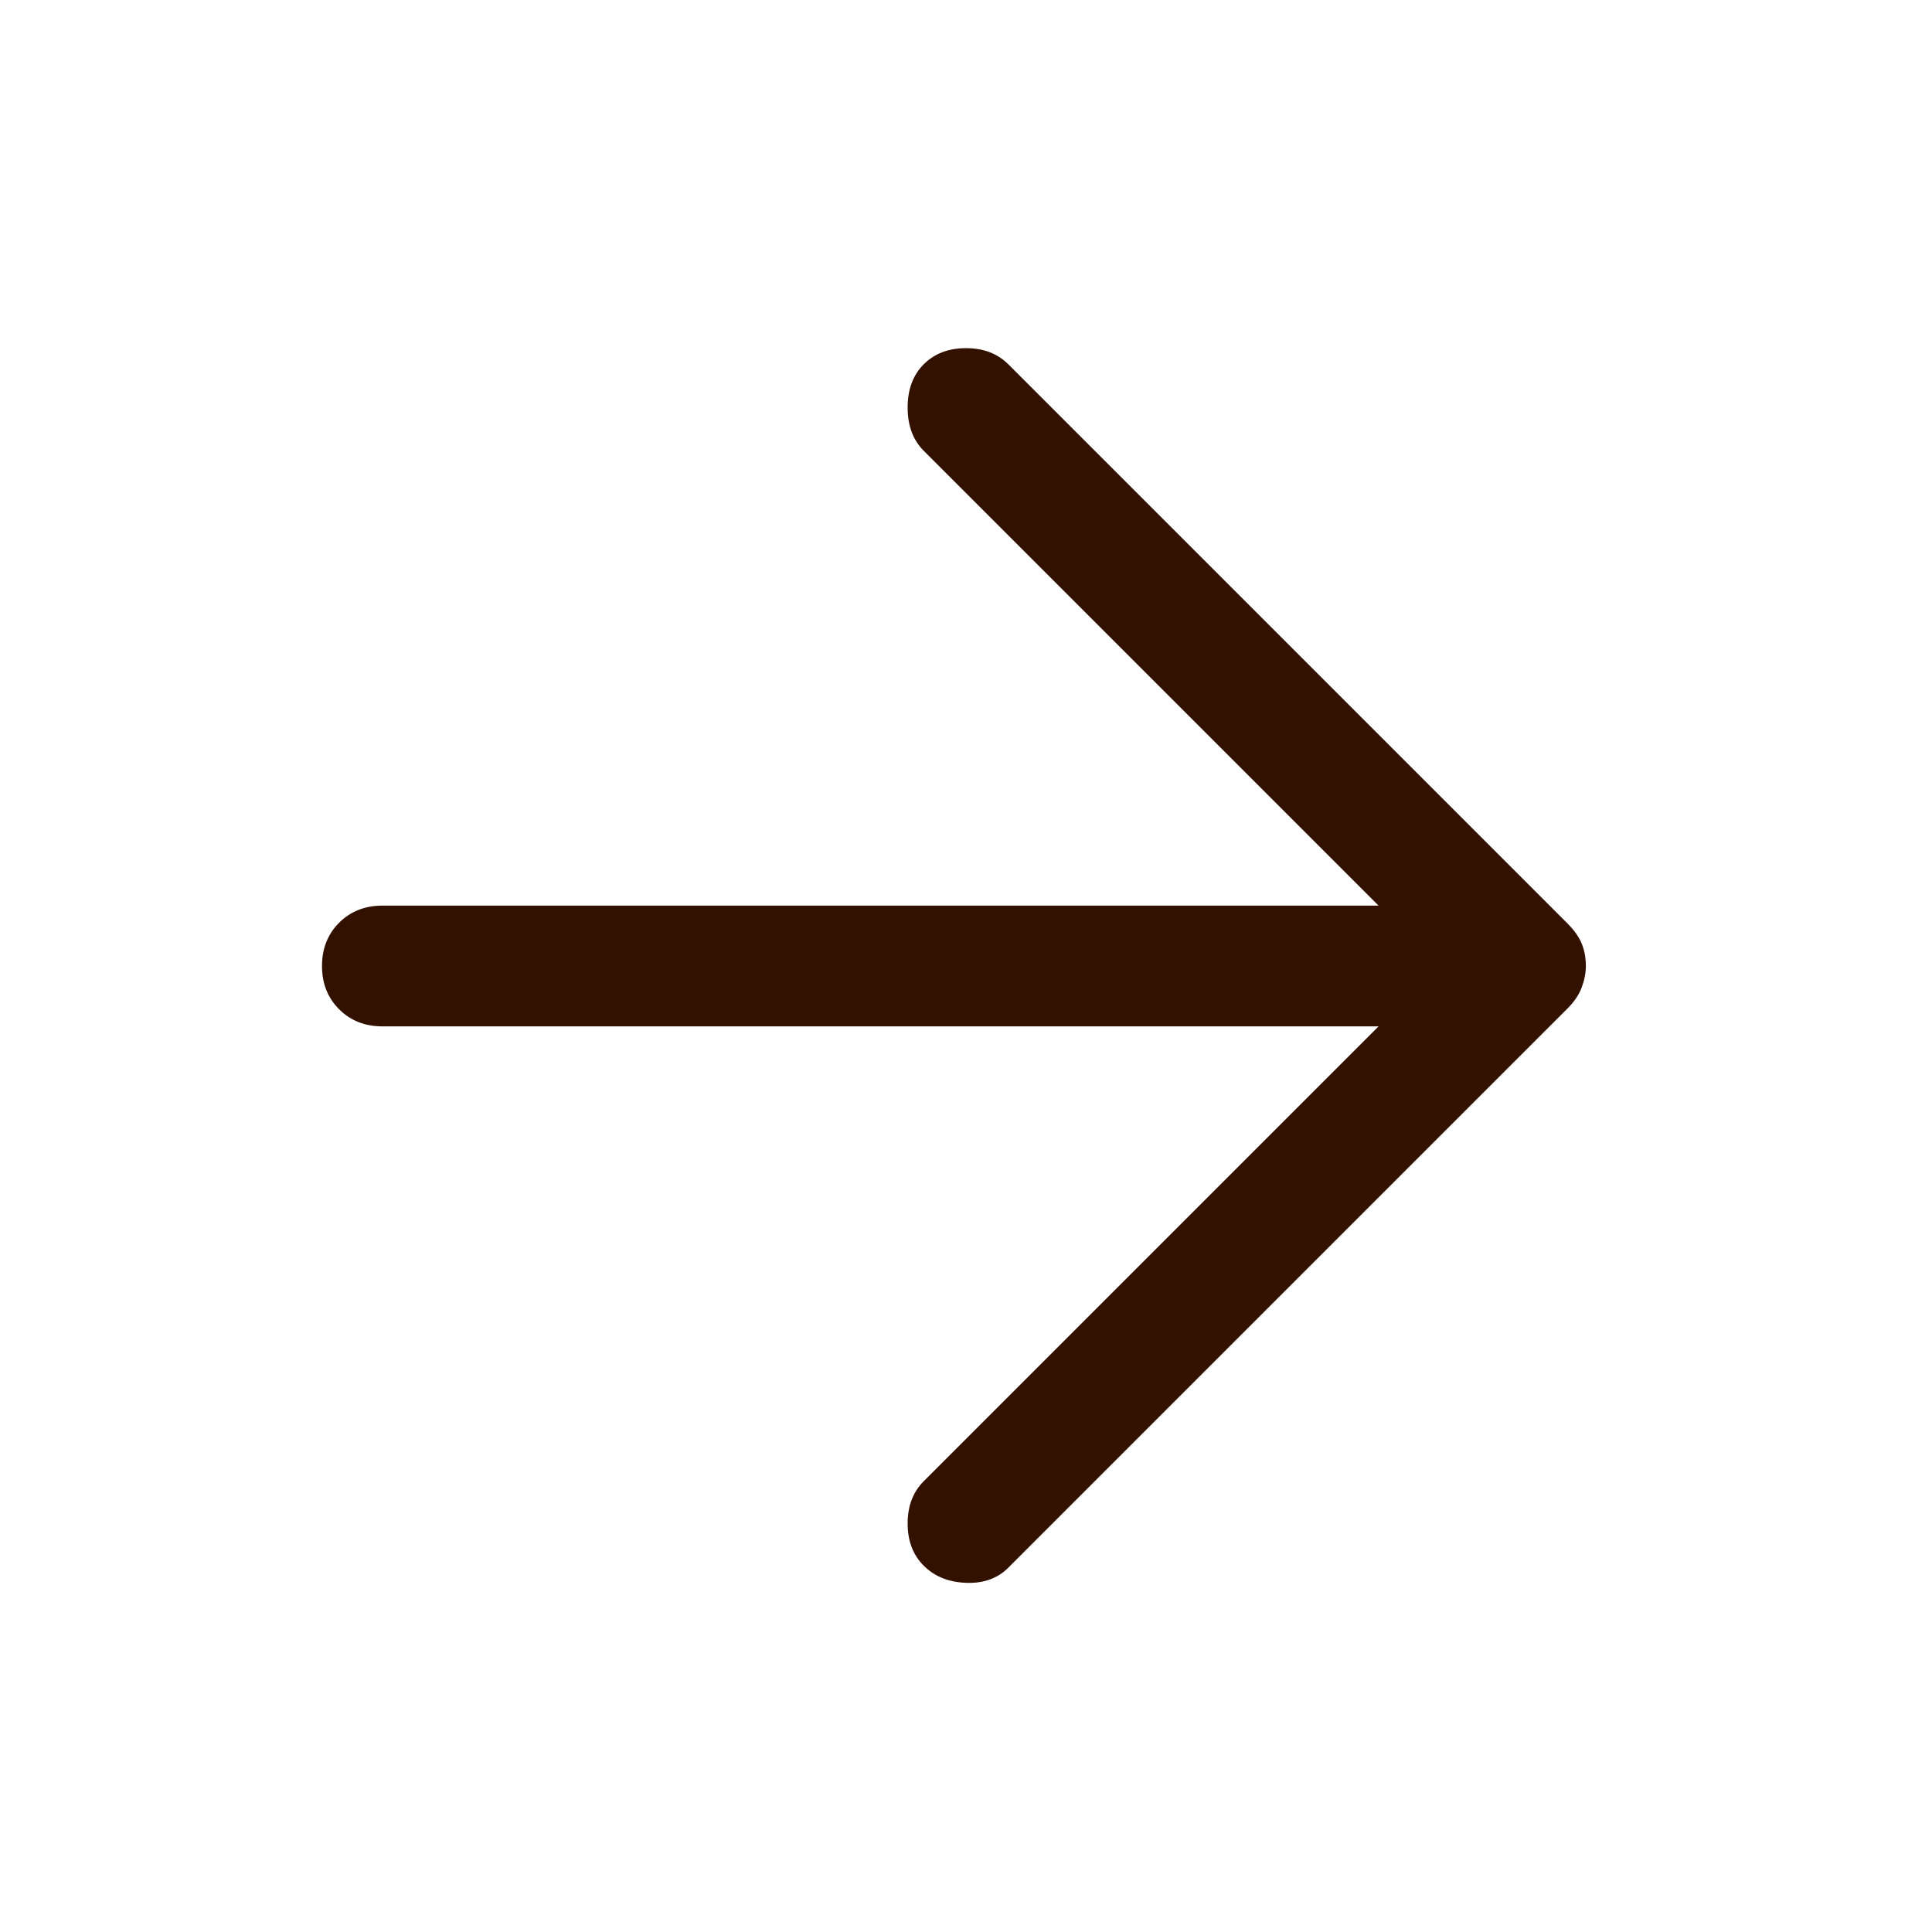 <svg width="48" height="48" viewBox="0 0 48 48" fill="none" xmlns="http://www.w3.org/2000/svg">
<path d="M22.95 38.9C22.683 38.633 22.55 38.283 22.55 37.85C22.55 37.417 22.683 37.067 22.95 36.8L34.25 25.5H9.5C9.067 25.5 8.708 25.358 8.425 25.075C8.142 24.792 8 24.433 8 24C8 23.567 8.142 23.208 8.425 22.925C8.708 22.642 9.067 22.5 9.5 22.5H34.25L22.95 11.2C22.683 10.933 22.55 10.575 22.55 10.125C22.55 9.675 22.683 9.317 22.95 9.05C23.217 8.783 23.567 8.65 24 8.65C24.433 8.65 24.783 8.783 25.05 9.05L38.95 22.95C39.117 23.117 39.233 23.283 39.3 23.45C39.367 23.617 39.4 23.8 39.4 24C39.4 24.167 39.367 24.342 39.3 24.525C39.233 24.708 39.117 24.883 38.95 25.05L25.05 38.95C24.783 39.217 24.433 39.342 24 39.325C23.567 39.308 23.217 39.167 22.95 38.9Z" fill="#331100"/>
</svg>
